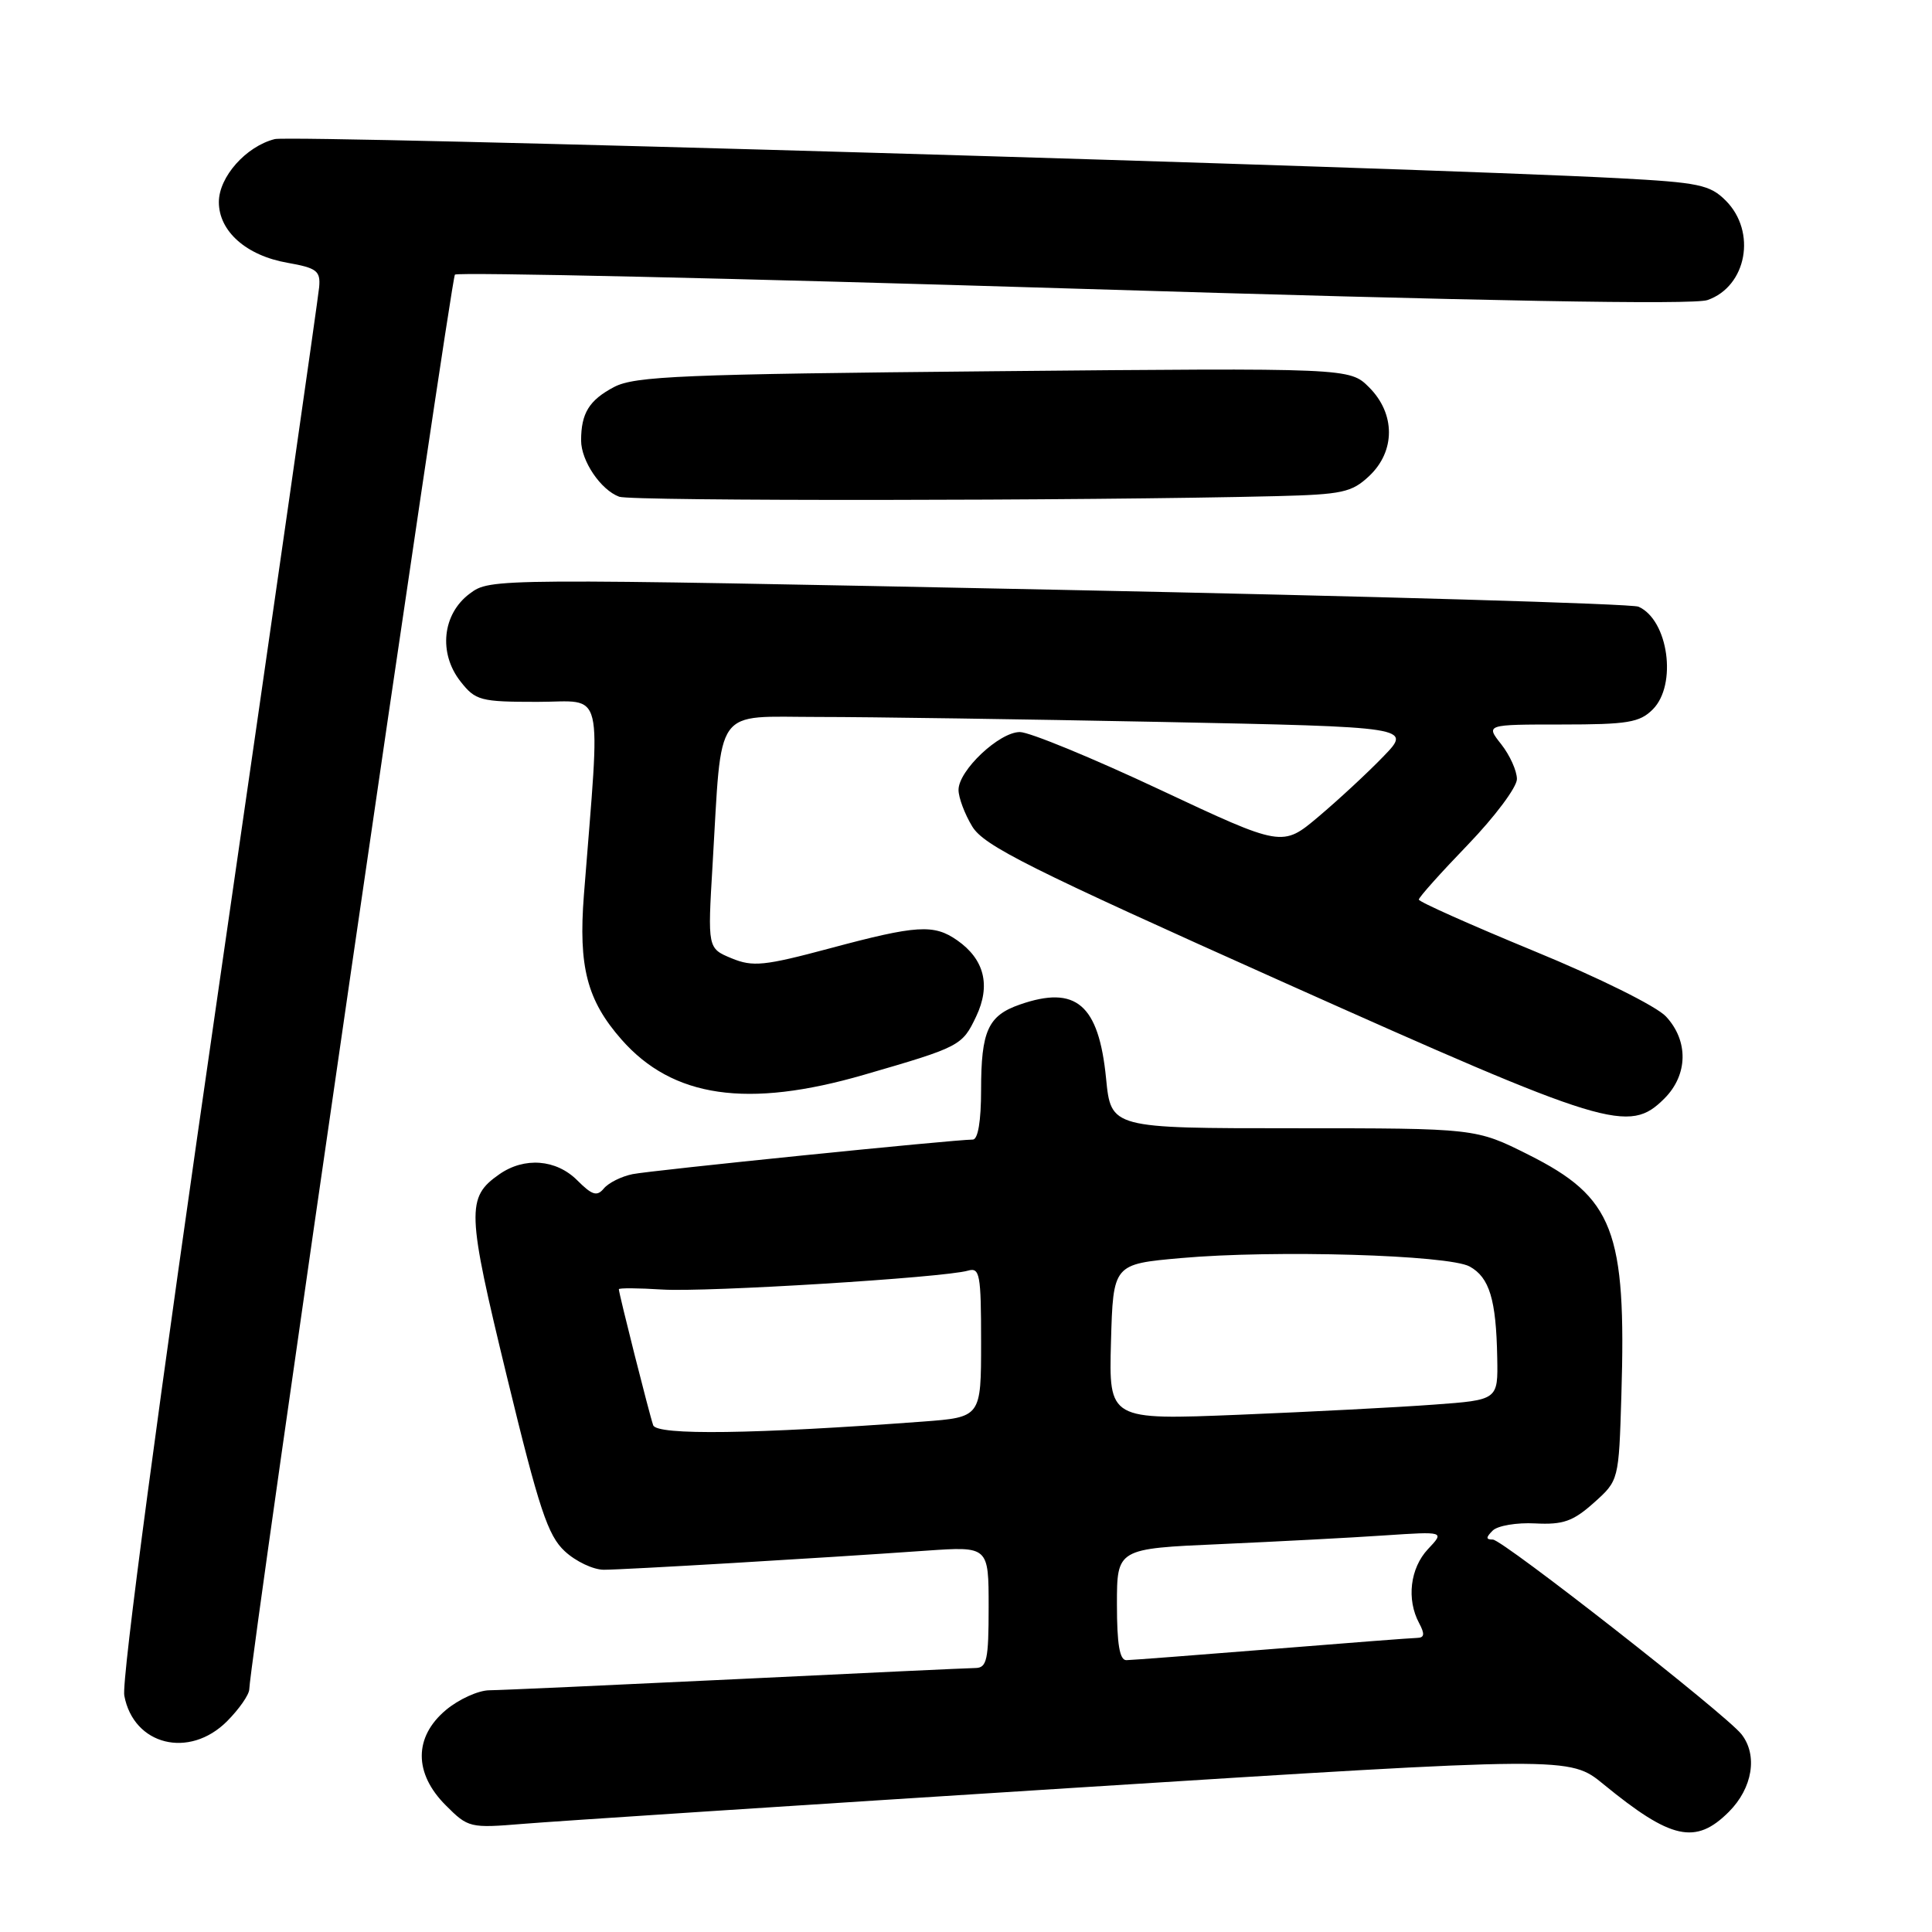 <?xml version="1.0" encoding="UTF-8" standalone="no"?>
<!DOCTYPE svg PUBLIC "-//W3C//DTD SVG 1.1//EN" "http://www.w3.org/Graphics/SVG/1.1/DTD/svg11.dtd" >
<svg xmlns="http://www.w3.org/2000/svg" xmlns:xlink="http://www.w3.org/1999/xlink" version="1.1" viewBox="0 0 256 256">
 <g >
 <path fill="currentColor"
d=" M 229.08 240.08 C 232.23 236.93 232.94 232.57 230.75 229.79 C 228.67 227.15 199.10 204.00 197.81 204.00 C 196.87 204.00 196.87 203.73 197.79 202.81 C 198.44 202.16 200.98 201.73 203.42 201.86 C 207.12 202.05 208.43 201.59 211.19 199.13 C 214.50 196.17 214.50 196.17 214.84 184.91 C 215.51 163.06 213.81 158.66 202.52 153.00 C 195.54 149.50 195.54 149.50 171.37 149.50 C 147.21 149.50 147.21 149.50 146.56 142.89 C 145.59 133.09 142.58 130.51 135.13 133.11 C 130.92 134.57 130.00 136.60 130.00 144.43 C 130.00 148.53 129.59 151.00 128.90 151.00 C 126.42 151.00 86.29 155.08 83.82 155.58 C 82.34 155.88 80.64 156.73 80.02 157.47 C 79.11 158.57 78.47 158.38 76.50 156.41 C 73.70 153.60 69.48 153.28 66.16 155.60 C 61.77 158.67 61.84 160.47 67.17 182.42 C 71.43 199.97 72.59 203.47 74.84 205.55 C 76.29 206.90 78.62 208.00 80.01 208.00 C 82.65 208.00 108.61 206.47 122.75 205.47 C 131.00 204.90 131.00 204.90 131.00 212.95 C 131.00 219.94 130.77 221.00 129.25 221.02 C 128.29 221.03 114.00 221.70 97.50 222.50 C 81.00 223.29 66.30 223.96 64.83 223.97 C 63.36 223.99 60.77 225.17 59.08 226.59 C 54.83 230.16 54.82 234.97 59.06 239.21 C 62.04 242.20 62.27 242.25 69.31 241.67 C 73.26 241.34 106.08 239.19 142.24 236.90 C 207.98 232.74 207.98 232.74 212.47 236.42 C 221.43 243.76 224.68 244.48 229.08 240.08 Z  M 30.08 228.08 C 31.68 226.47 33.02 224.56 33.03 223.83 C 33.13 219.97 59.74 36.93 60.28 36.39 C 60.63 36.04 97.49 36.87 142.19 38.24 C 196.66 39.91 224.38 40.41 226.25 39.76 C 231.46 37.95 232.79 30.70 228.67 26.58 C 226.57 24.48 225.11 24.18 214.42 23.61 C 186.39 22.14 38.76 17.84 36.41 18.43 C 32.60 19.39 29.00 23.44 29.00 26.78 C 29.00 30.65 32.64 33.87 38.09 34.82 C 41.98 35.51 42.48 35.89 42.29 38.05 C 42.17 39.40 36.18 81.21 28.97 130.96 C 20.95 186.30 16.09 222.68 16.47 224.68 C 17.70 231.26 25.06 233.09 30.08 228.08 Z  M 220.55 145.55 C 223.67 142.42 223.76 137.92 220.75 134.69 C 219.48 133.33 211.87 129.55 203.25 126.01 C 194.86 122.55 188.00 119.49 188.00 119.20 C 188.00 118.90 190.93 115.63 194.50 111.93 C 198.07 108.22 201.00 104.31 201.00 103.23 C 201.00 102.15 200.07 100.08 198.93 98.63 C 196.85 96.00 196.85 96.00 206.93 96.00 C 215.67 96.00 217.26 95.74 219.00 94.00 C 222.26 90.74 221.07 82.15 217.11 80.39 C 216.23 80.00 181.63 78.99 140.24 78.15 C 64.98 76.62 64.98 76.62 62.24 78.66 C 58.61 81.36 58.07 86.55 61.02 90.30 C 63.01 92.83 63.64 93.00 71.22 93.00 C 80.22 93.00 79.58 90.35 77.37 118.59 C 76.63 128.10 77.78 132.54 82.35 137.74 C 89.13 145.46 99.04 146.90 114.50 142.41 C 127.23 138.72 127.50 138.58 129.35 134.68 C 131.30 130.57 130.44 127.12 126.84 124.60 C 123.74 122.43 121.48 122.57 110.00 125.65 C 101.25 127.99 99.76 128.14 96.94 126.98 C 93.76 125.66 93.76 125.66 94.42 114.58 C 95.69 93.24 94.43 95.00 108.45 95.00 C 115.17 95.00 135.62 95.30 153.88 95.66 C 187.09 96.33 187.09 96.33 183.29 100.25 C 181.21 102.41 177.34 105.99 174.71 108.21 C 169.92 112.25 169.92 112.25 153.68 104.63 C 144.74 100.43 136.40 97.00 135.14 97.00 C 132.40 97.00 127.00 102.10 127.01 104.67 C 127.01 105.68 127.82 107.85 128.82 109.50 C 130.37 112.07 136.31 115.04 170.06 130.15 C 213.15 149.43 215.84 150.25 220.55 145.55 Z  M 169.17 65.74 C 177.86 65.52 179.11 65.25 181.42 63.08 C 184.92 59.79 184.91 54.82 181.42 51.33 C 178.84 48.75 178.84 48.75 131.67 49.19 C 90.39 49.58 84.11 49.84 81.37 51.28 C 78.07 53.02 77.00 54.75 77.00 58.36 C 77.00 61.07 79.60 64.92 82.05 65.82 C 83.67 66.42 143.65 66.37 169.17 65.74 Z  M 148.00 212.60 C 148.00 205.20 148.00 205.20 161.75 204.60 C 169.31 204.26 179.08 203.75 183.46 203.45 C 191.43 202.92 191.43 202.92 189.21 205.27 C 186.85 207.79 186.35 211.92 188.04 215.07 C 188.81 216.51 188.75 217.01 187.79 217.03 C 187.08 217.04 178.40 217.71 168.50 218.51 C 158.60 219.30 149.94 219.97 149.25 219.98 C 148.36 219.99 148.00 217.87 148.00 212.60 Z  M 86.55 188.85 C 86.04 187.40 82.00 171.39 82.00 170.83 C 82.00 170.65 84.59 170.67 87.75 170.87 C 93.57 171.24 125.02 169.30 128.25 168.37 C 129.83 167.91 130.00 168.81 130.00 177.83 C 130.00 187.79 130.00 187.79 122.25 188.37 C 99.95 190.03 87.02 190.21 86.55 188.85 Z  M 147.21 177.83 C 147.50 167.50 147.50 167.50 156.50 166.70 C 168.85 165.60 191.94 166.28 194.74 167.82 C 197.36 169.27 198.25 172.19 198.39 179.89 C 198.50 185.50 198.50 185.50 190.00 186.12 C 185.32 186.47 173.72 187.07 164.21 187.46 C 146.93 188.16 146.93 188.16 147.21 177.83 Z "/>
</g>
</svg>